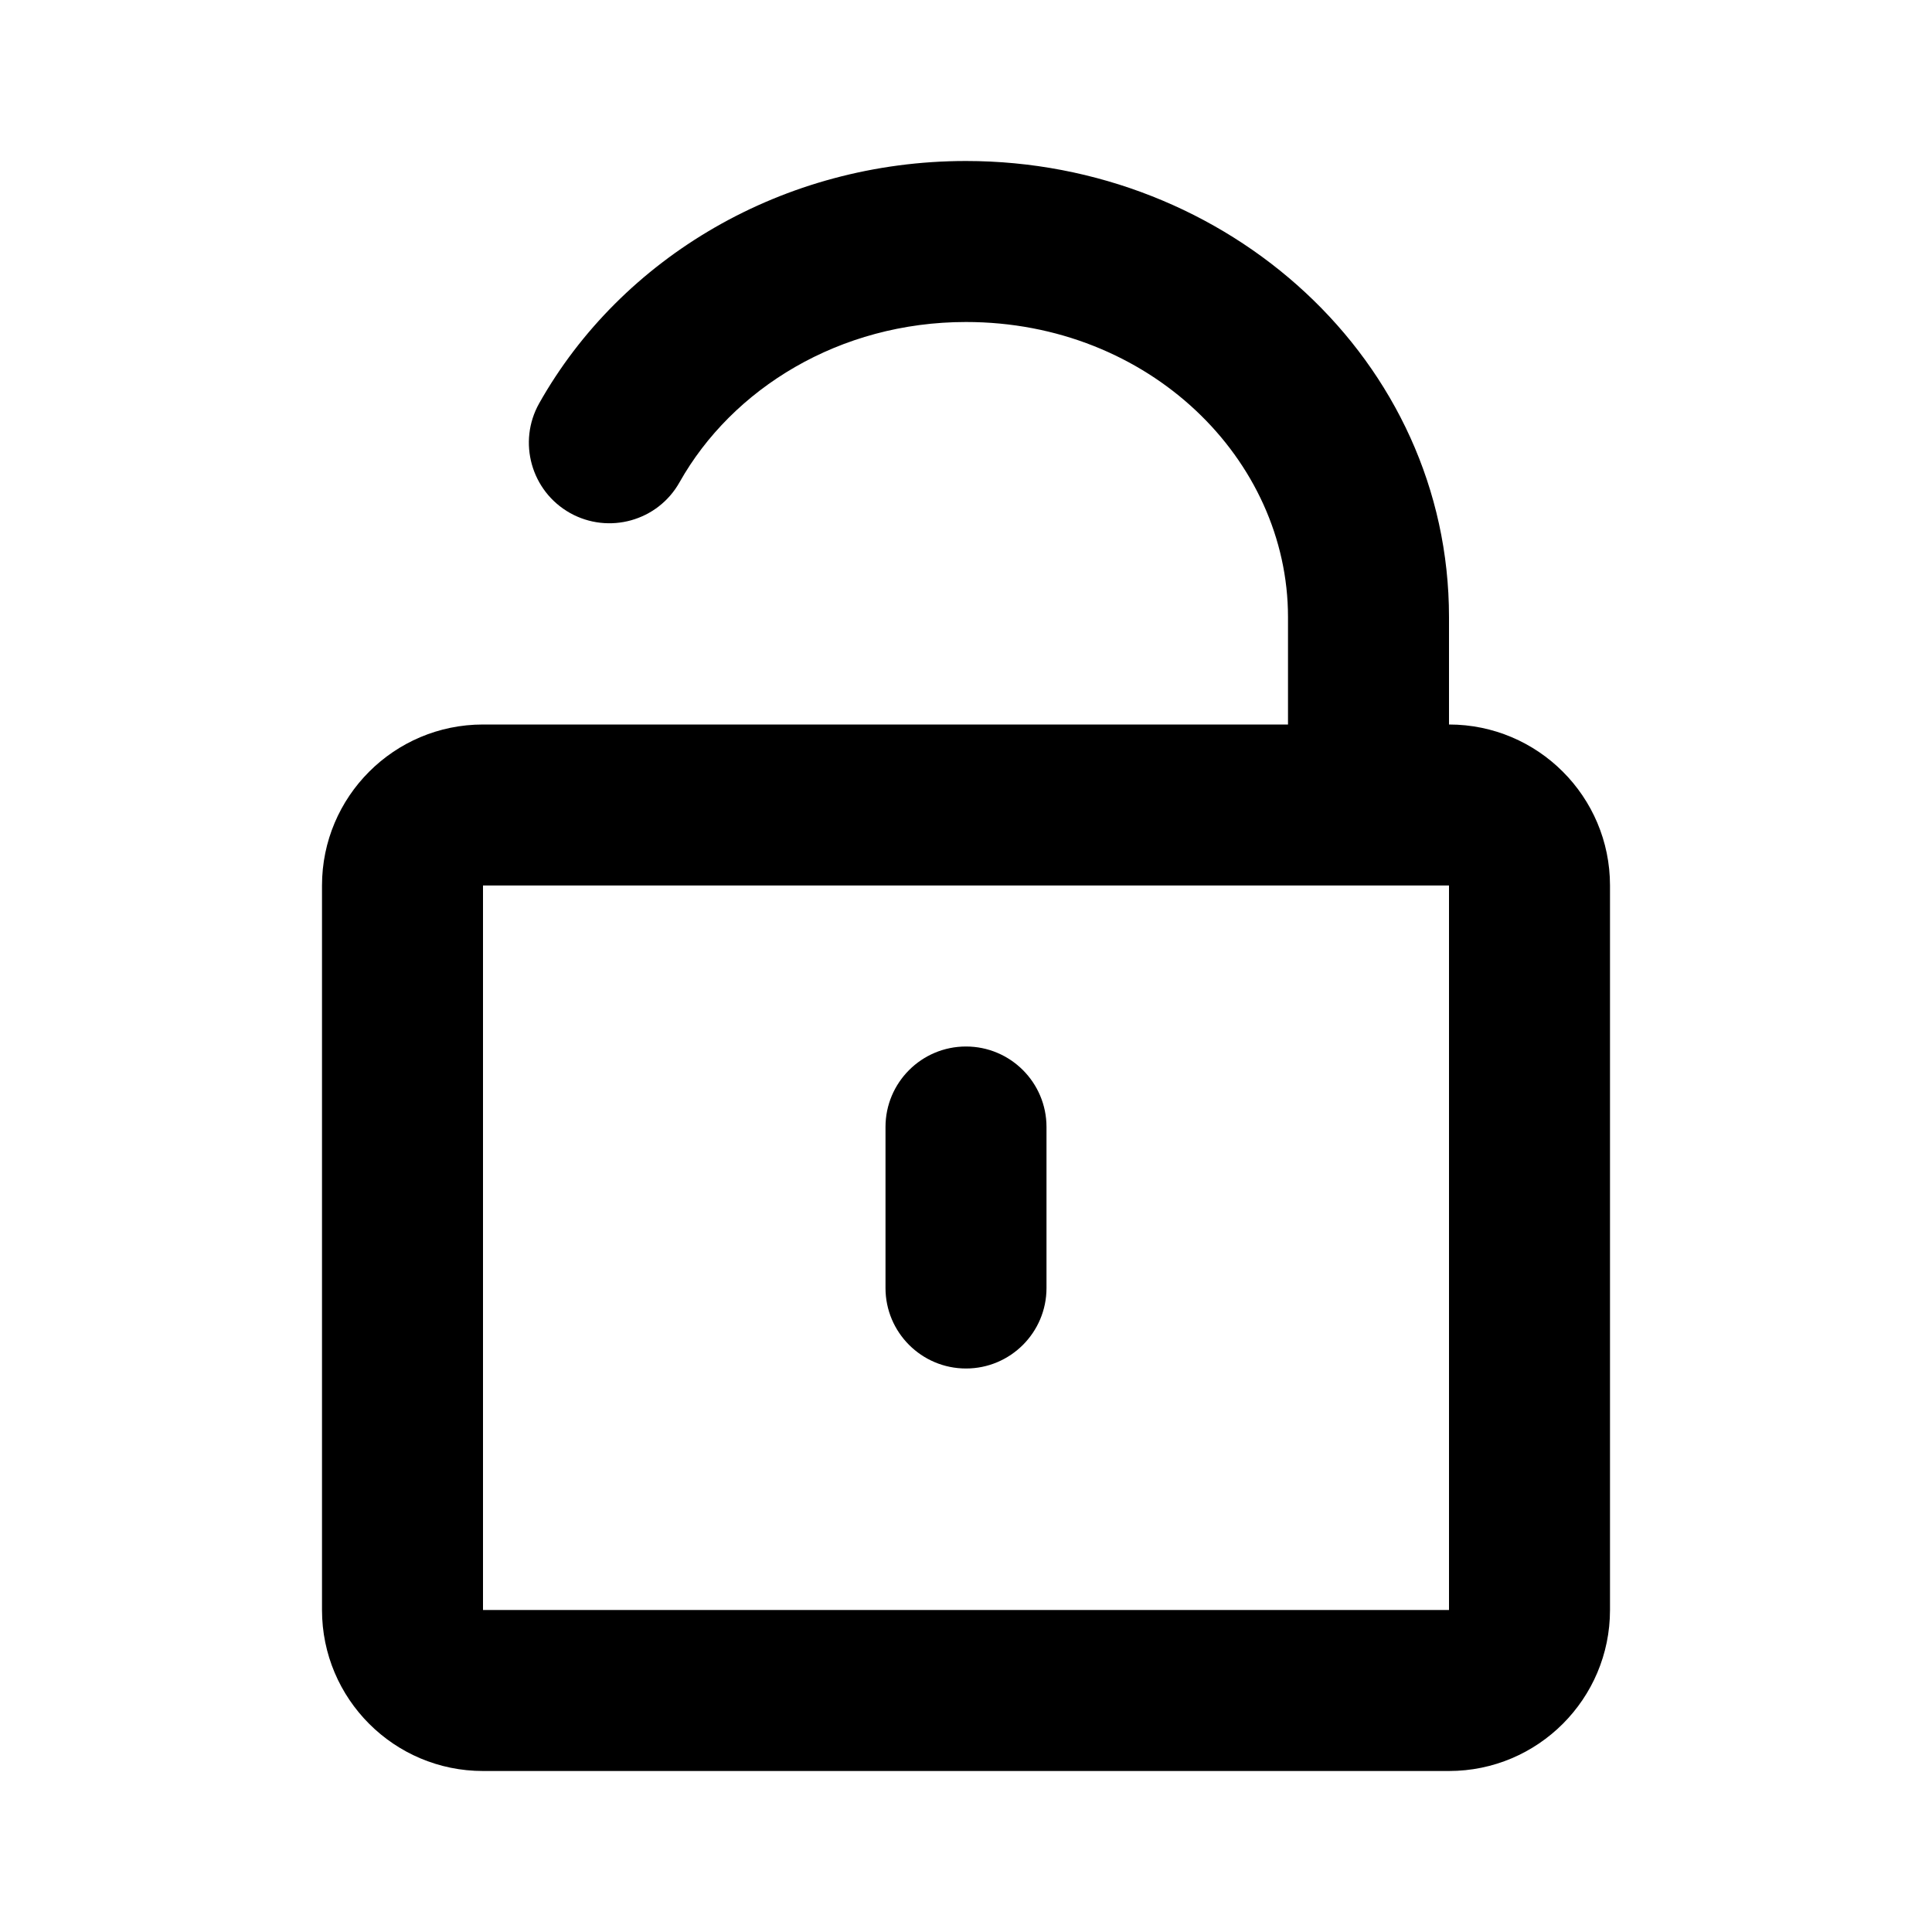 <svg width="12" height="12" viewBox="0 0 12 12"  xmlns="http://www.w3.org/2000/svg">
<path d="M6 6.5C6.276 6.5 6.5 6.724 6.5 7V8C6.5 8.276 6.276 8.5 6 8.5C5.724 8.5 5.5 8.276 5.5 8V7C5.5 6.724 5.724 6.5 6 6.5Z" />
<path fill-rule="evenodd" clip-rule="evenodd" d="M4.221 2.995C4.548 2.414 5.214 2 6 2C7.138 2 8 2.853 8 3.833V4.5H3C2.448 4.5 2 4.948 2 5.5V10C2 10.552 2.448 11 3 11H9C9.552 11 10 10.552 10 10V5.5C10 4.948 9.552 4.5 9 4.5V3.833C9 2.237 7.624 1 6 1C4.863 1 3.859 1.6 3.349 2.505C3.214 2.745 3.299 3.05 3.54 3.186C3.781 3.321 4.086 3.236 4.221 2.995ZM3 5.5V10H9V5.5H3Z" />
</svg>
